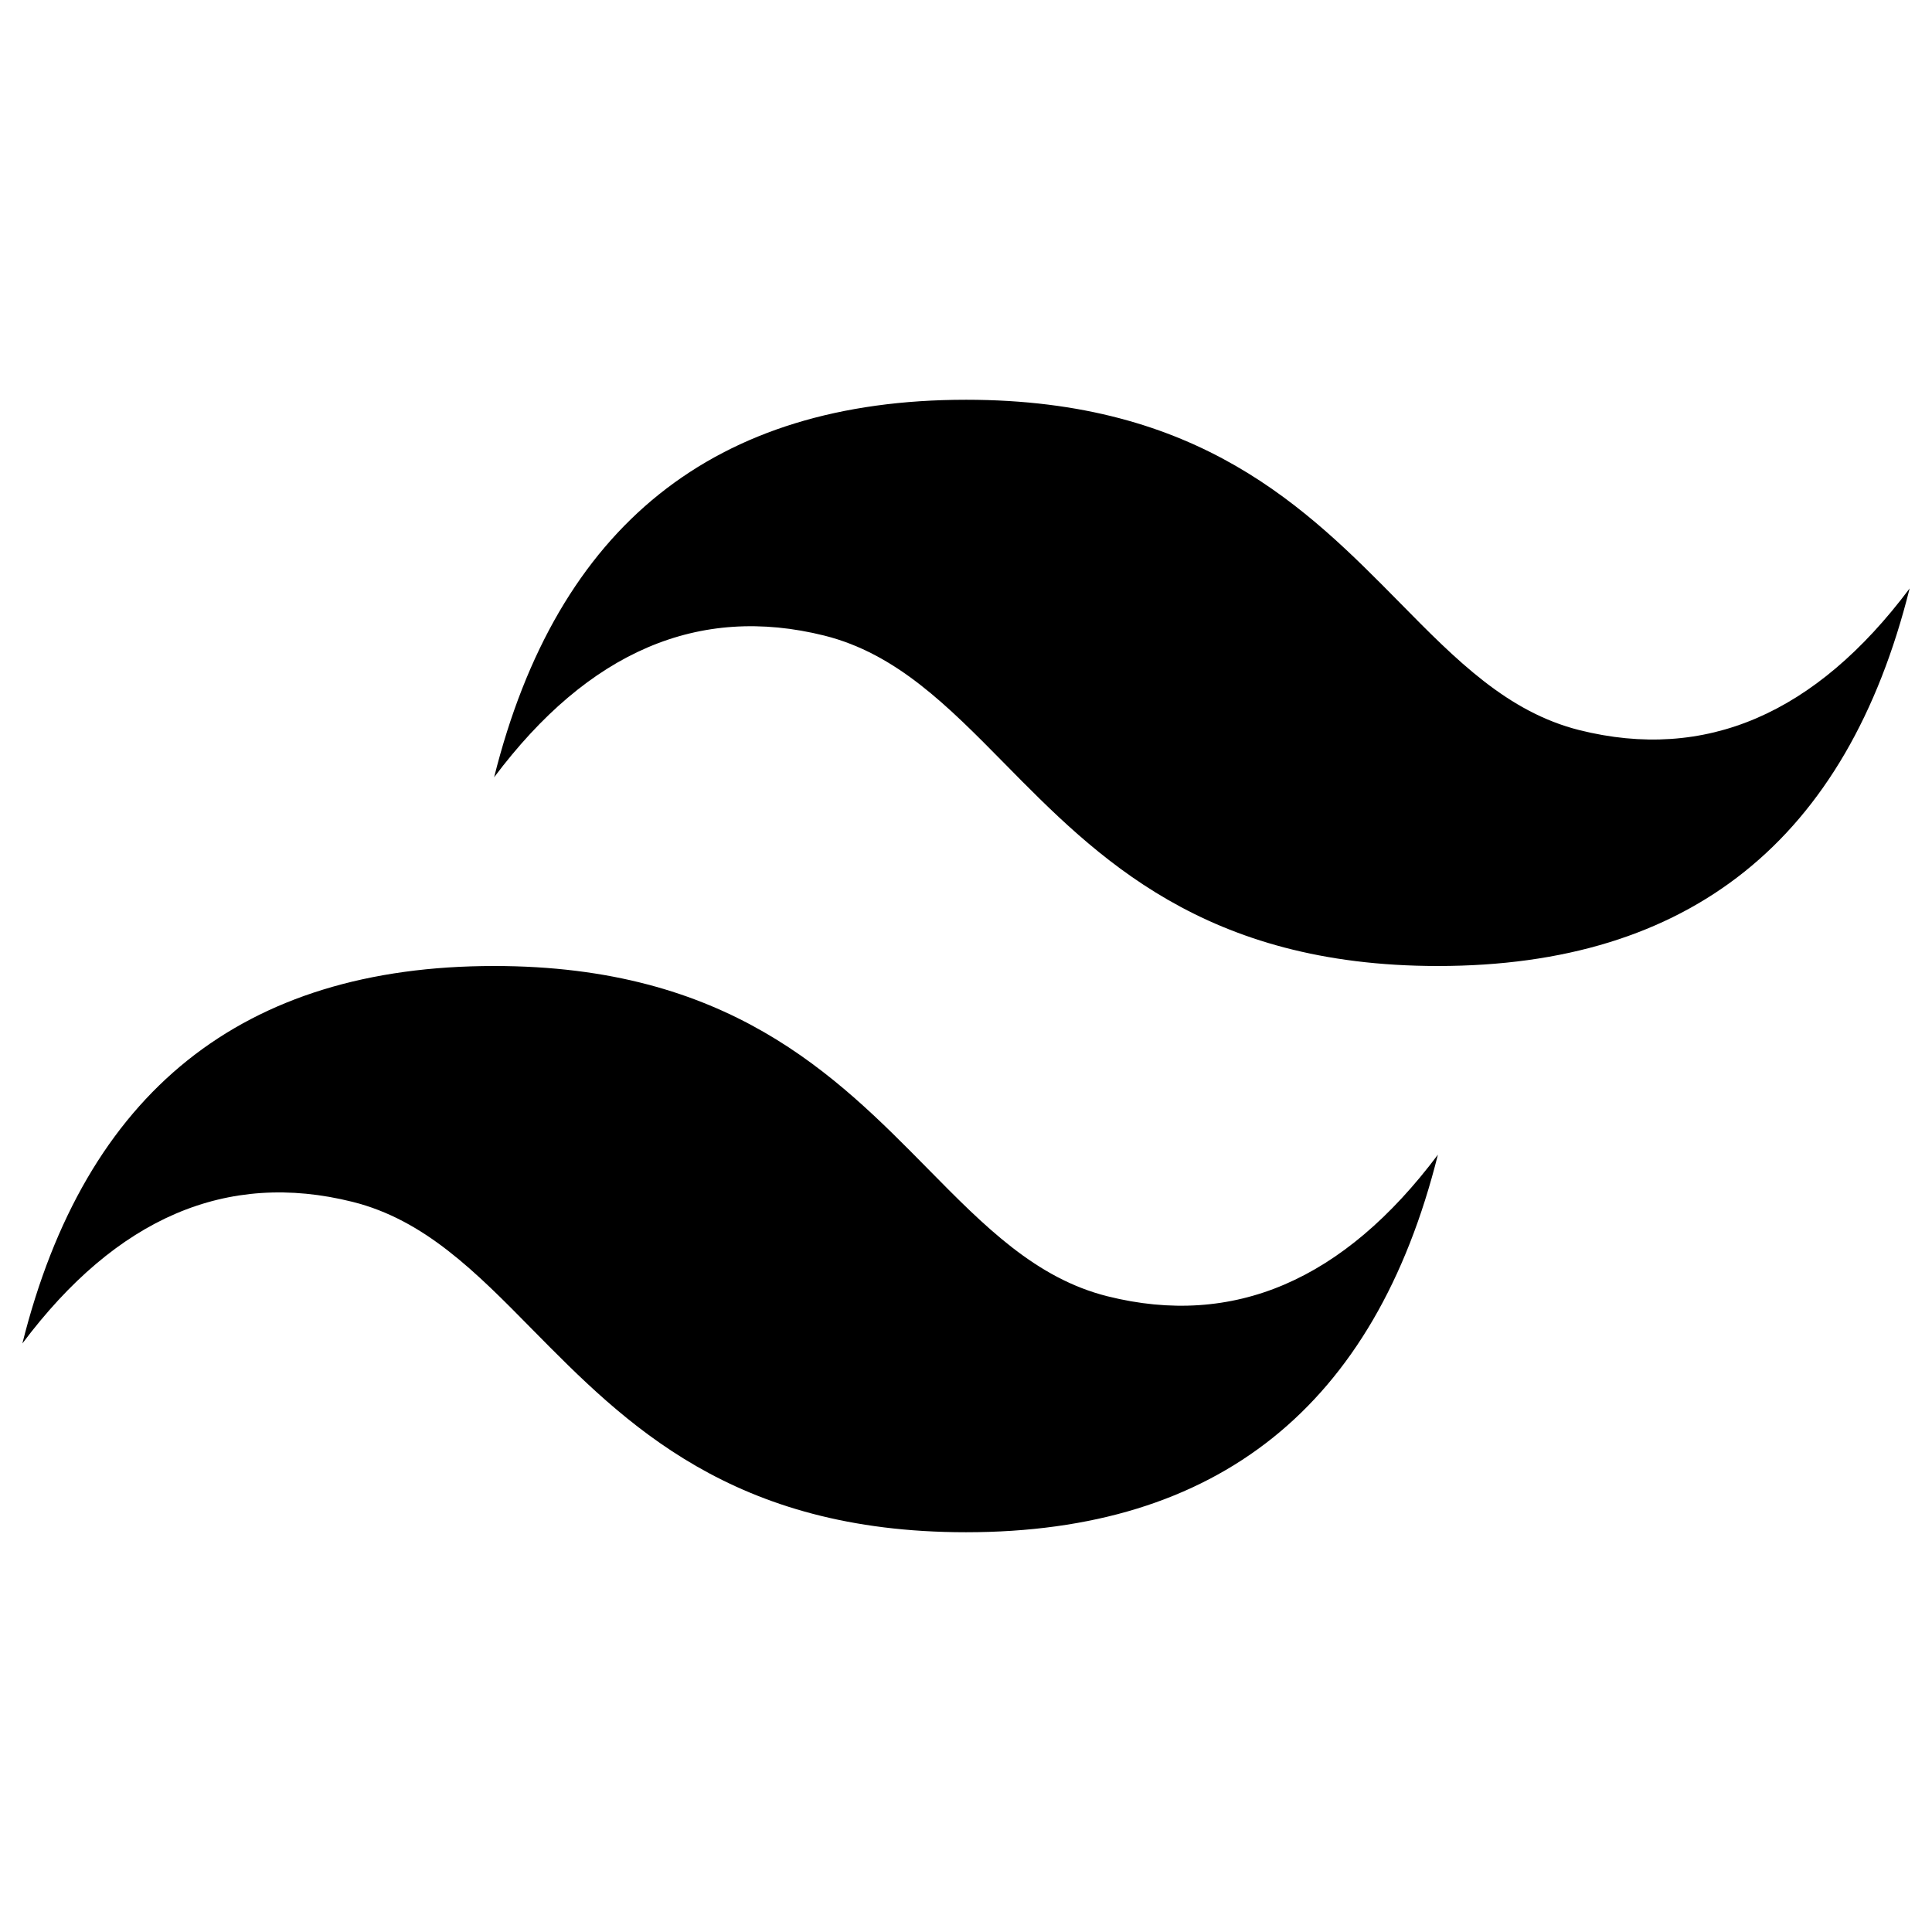 <svg viewBox="0 0 24 24" xmlns="http://www.w3.org/2000/svg">
	<path fill-rule="evenodd" clip-rule="evenodd" d="M12 4.966c-3.126 0-5.08 1.563-5.862 4.69 1.173-1.564 2.54-2.15 4.104-1.76.891.224 1.529.87 2.235 1.587C13.625 10.65 14.957 12 17.862 12c3.126 0 5.08-1.563 5.86-4.69-1.171 1.564-2.54 2.15-4.102 1.76-.892-.224-1.53-.87-2.235-1.587-1.15-1.166-2.48-2.517-5.385-2.517ZM6.138 12c-3.125 0-5.079 1.563-5.86 4.689 1.172-1.563 2.54-2.15 4.102-1.759.892.223 1.53.87 2.235 1.587 1.15 1.166 2.48 2.517 5.385 2.517 3.126 0 5.08-1.564 5.862-4.69-1.173 1.564-2.54 2.15-4.104 1.759-.891-.223-1.529-.87-2.234-1.586C10.374 13.35 9.044 12 6.139 12z" style="stroke-width:.604" />
</svg>
